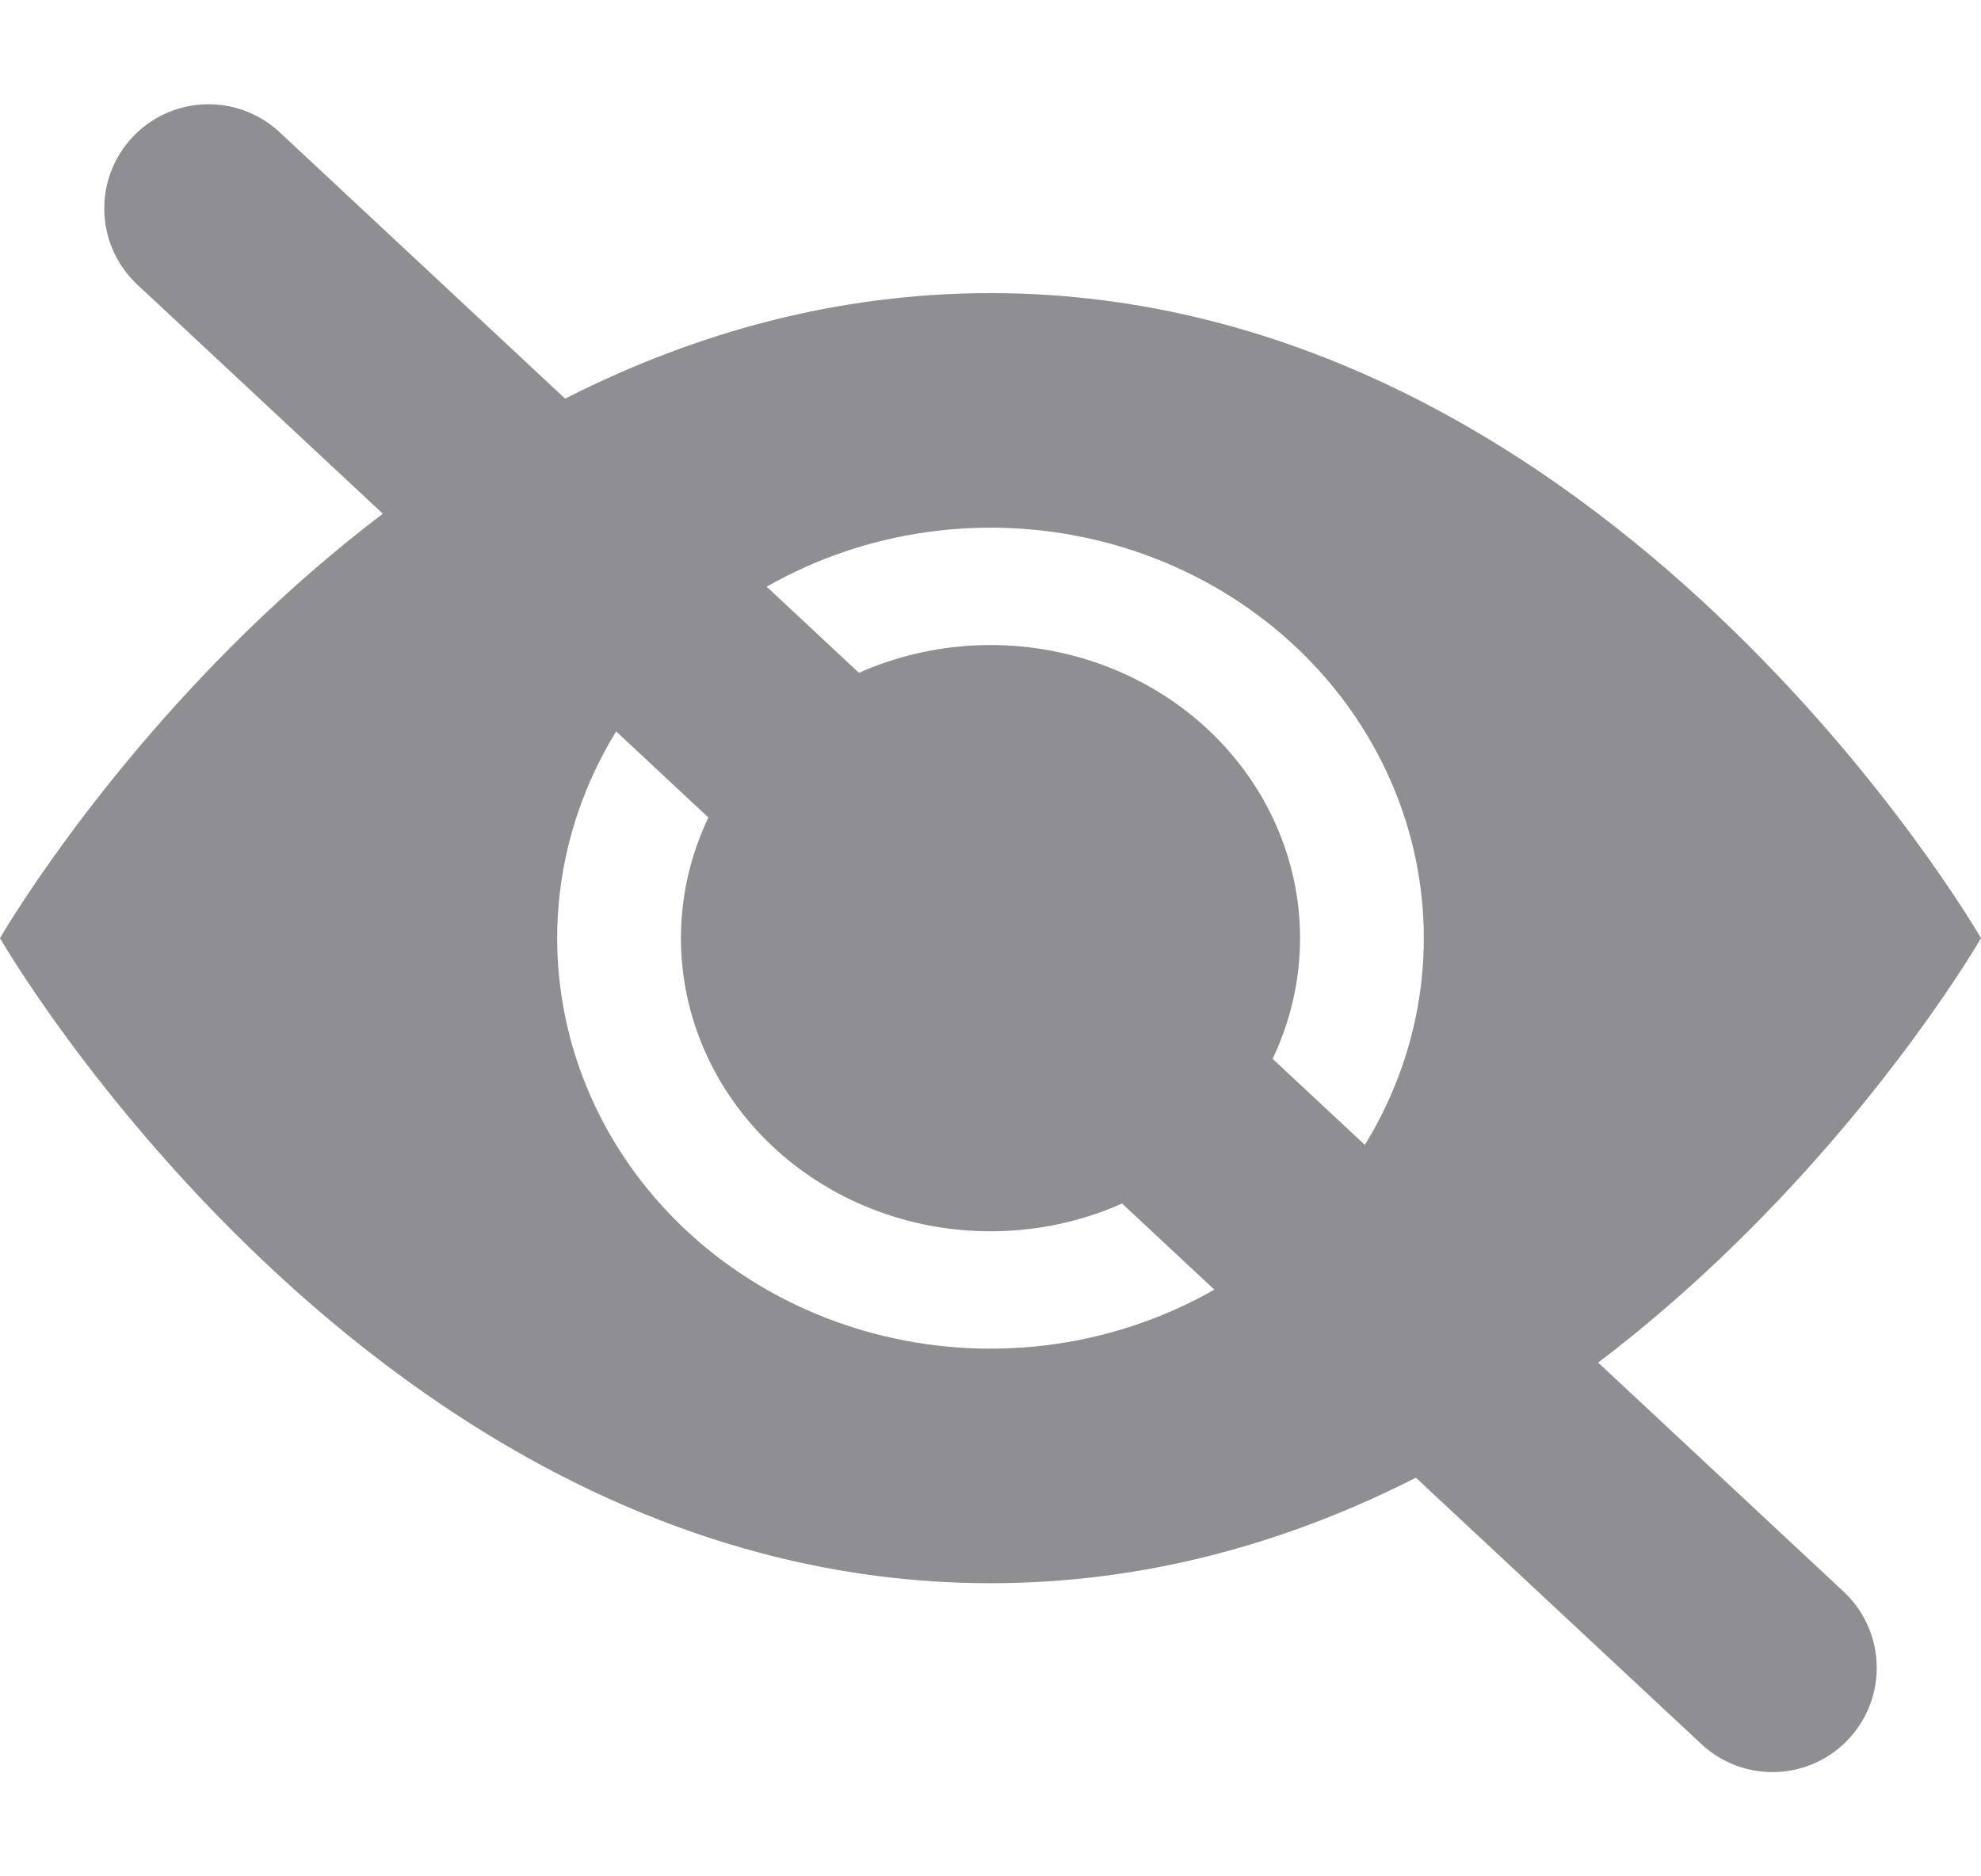 <svg width="19" height="18" viewBox="0 0 19 18" fill="none" xmlns="http://www.w3.org/2000/svg">
  <path d="M12.469 9C12.469 9.746 12.156 10.461 11.599 10.989C11.043 11.516 10.287 11.812 9.5 11.812C8.713 11.812 7.958 11.516 7.401 10.989C6.844 10.461 6.531 9.746 6.531 9C6.531 8.254 6.844 7.539 7.401 7.011C7.958 6.484 8.713 6.188 9.5 6.188C10.287 6.188 11.043 6.484 11.599 7.011C12.156 7.539 12.469 8.254 12.469 9Z" fill="#8E8E93"/>
  <path d="M0 9C0 9 3.562 2.812 9.5 2.812C15.438 2.812 19 9 19 9C19 9 15.438 15.188 9.5 15.188C3.562 15.188 0 9 0 9ZM9.5 12.938C10.602 12.938 11.659 12.523 12.439 11.784C13.218 11.046 13.656 10.044 13.656 9C13.656 7.956 13.218 6.954 12.439 6.216C11.659 5.477 10.602 5.062 9.5 5.062C8.398 5.062 7.341 5.477 6.561 6.216C5.782 6.954 5.344 7.956 5.344 9C5.344 10.044 5.782 11.046 6.561 11.784C7.341 12.523 8.398 12.938 9.5 12.938Z" fill="#8E8E93"/>
  <path d="M2 2L17 16" stroke="#8E8E93" stroke-width="2" stroke-linecap="round"/>
</svg>
